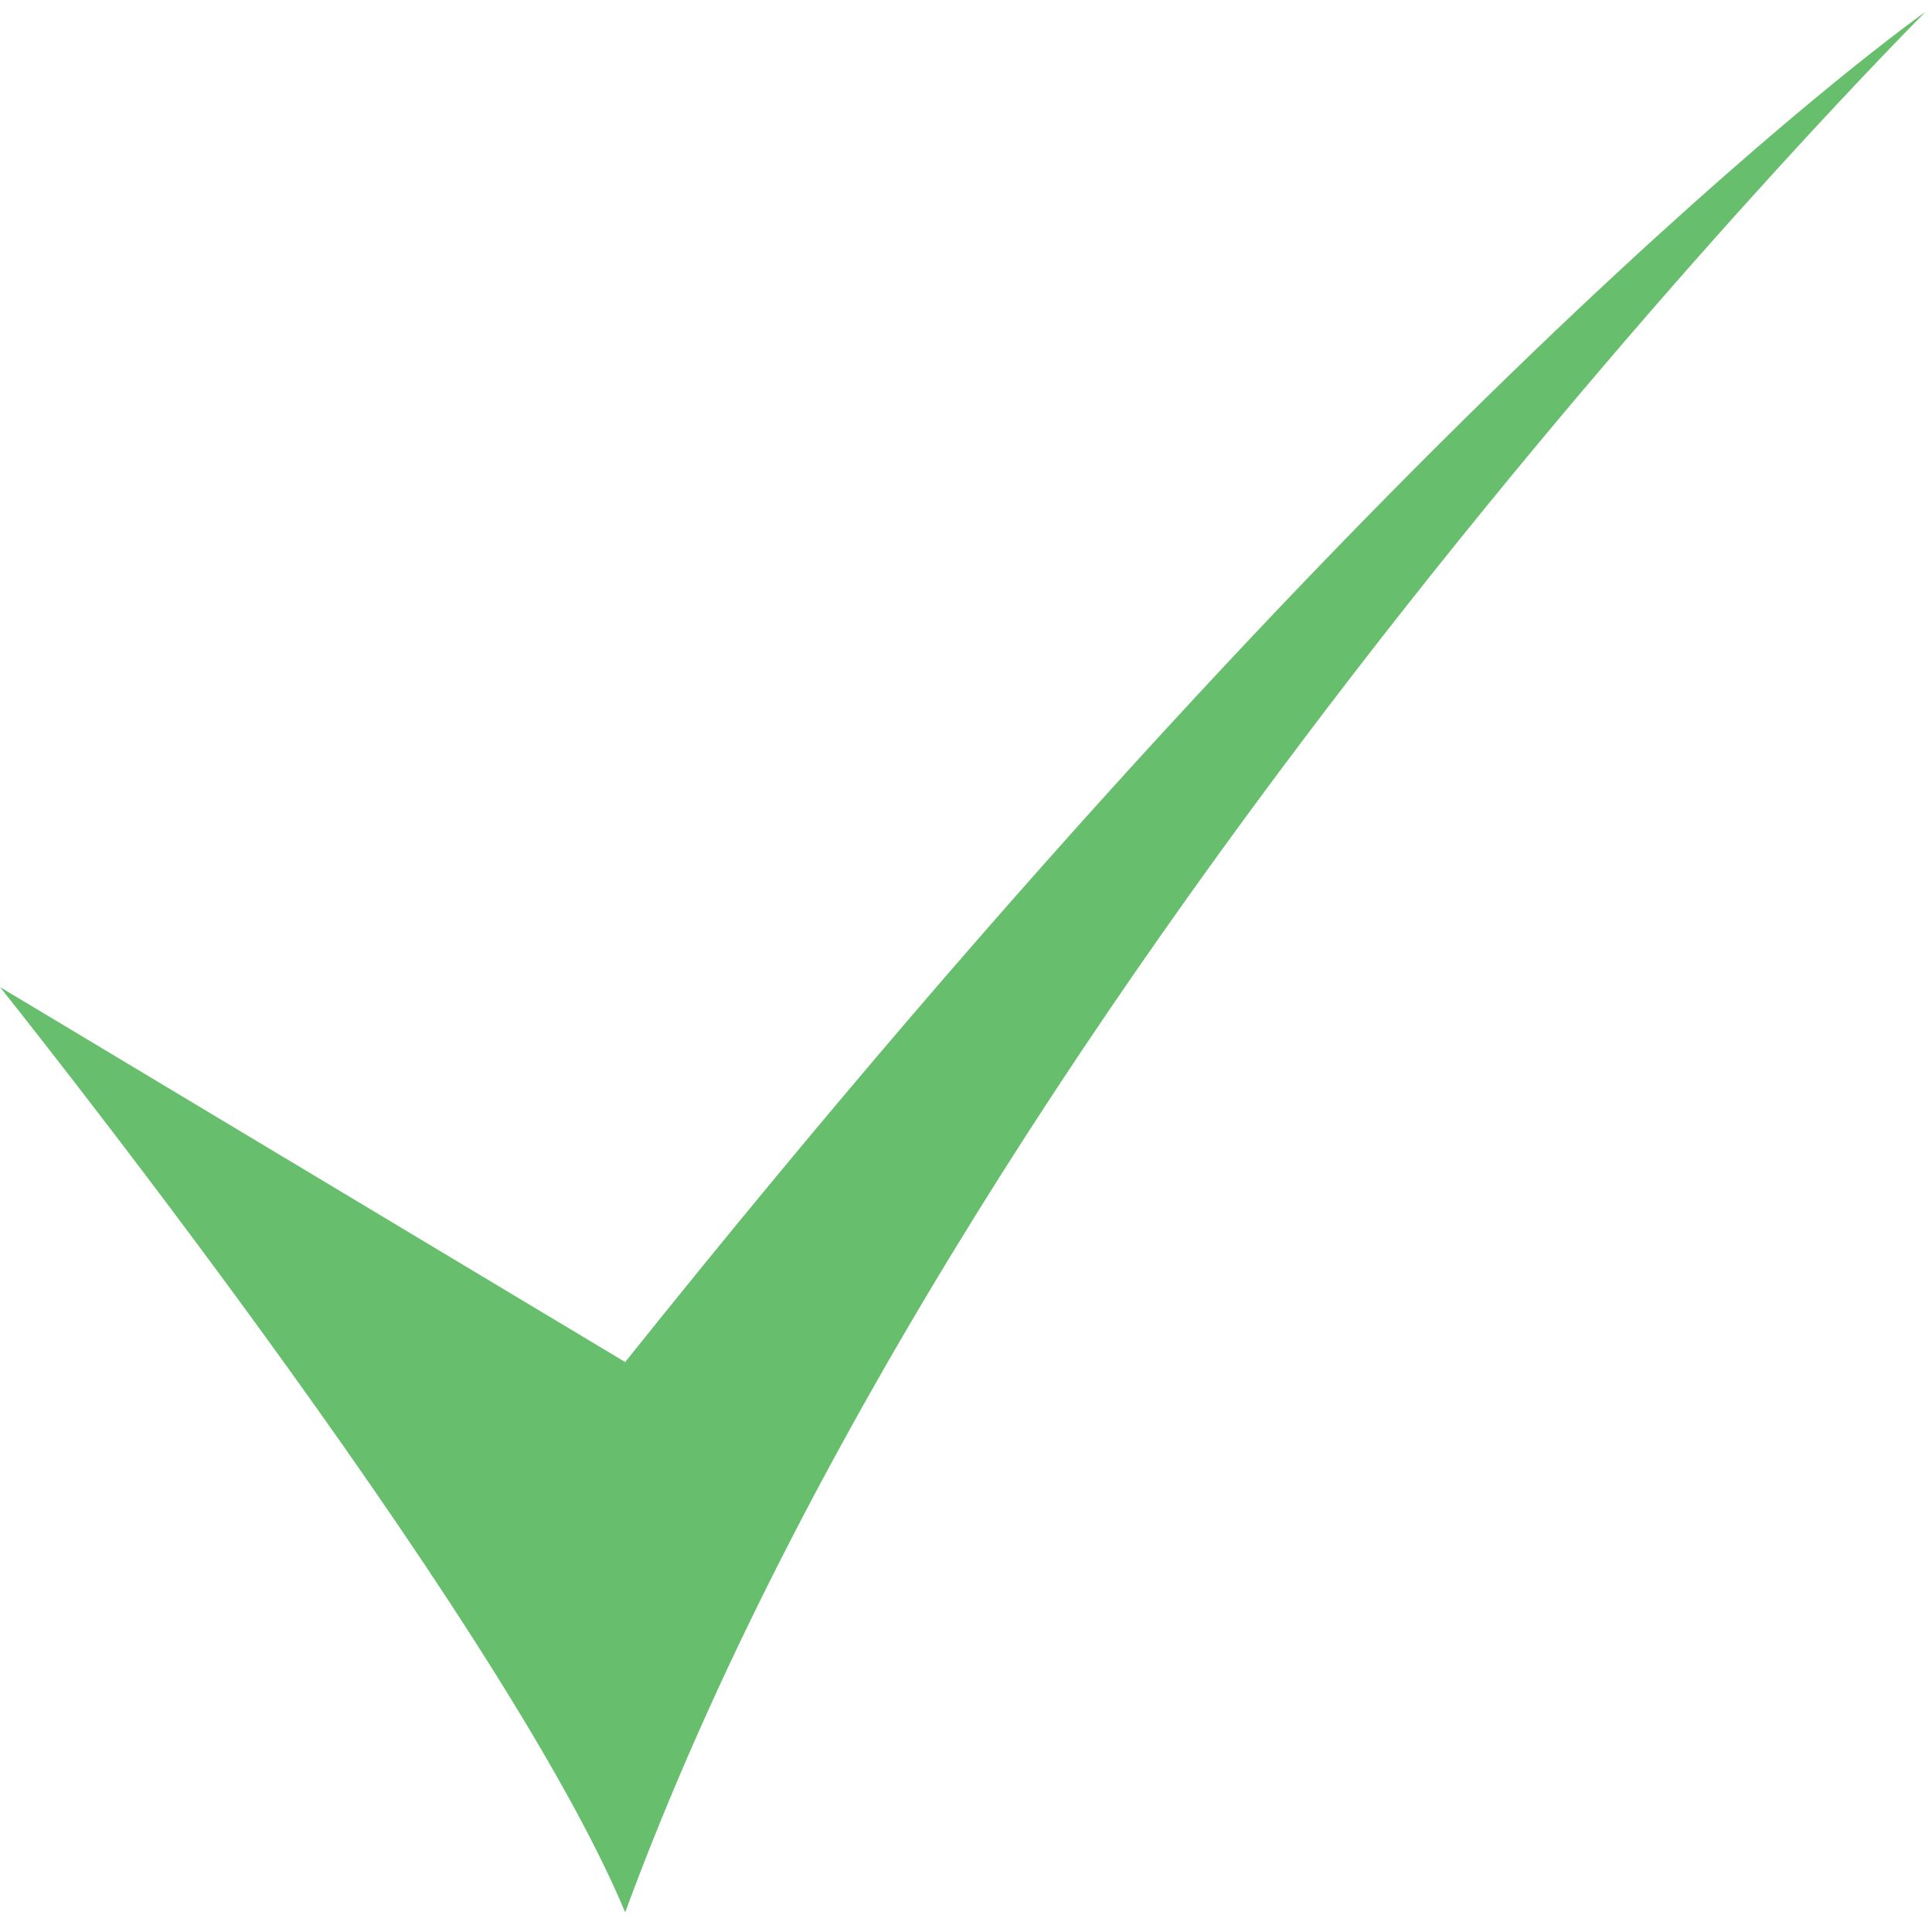 <svg width="22" height="22" viewBox="0 0 22 22" xmlns="http://www.w3.org/2000/svg"><path d="M0 11.24s5.695 7.118 7.119 10.536C11.105 10.956 21.926.135 21.926.135S16.23 4.12 7.119 15.51L0 11.24z" fill="#67BE6C" fill-rule="evenodd"/></svg>